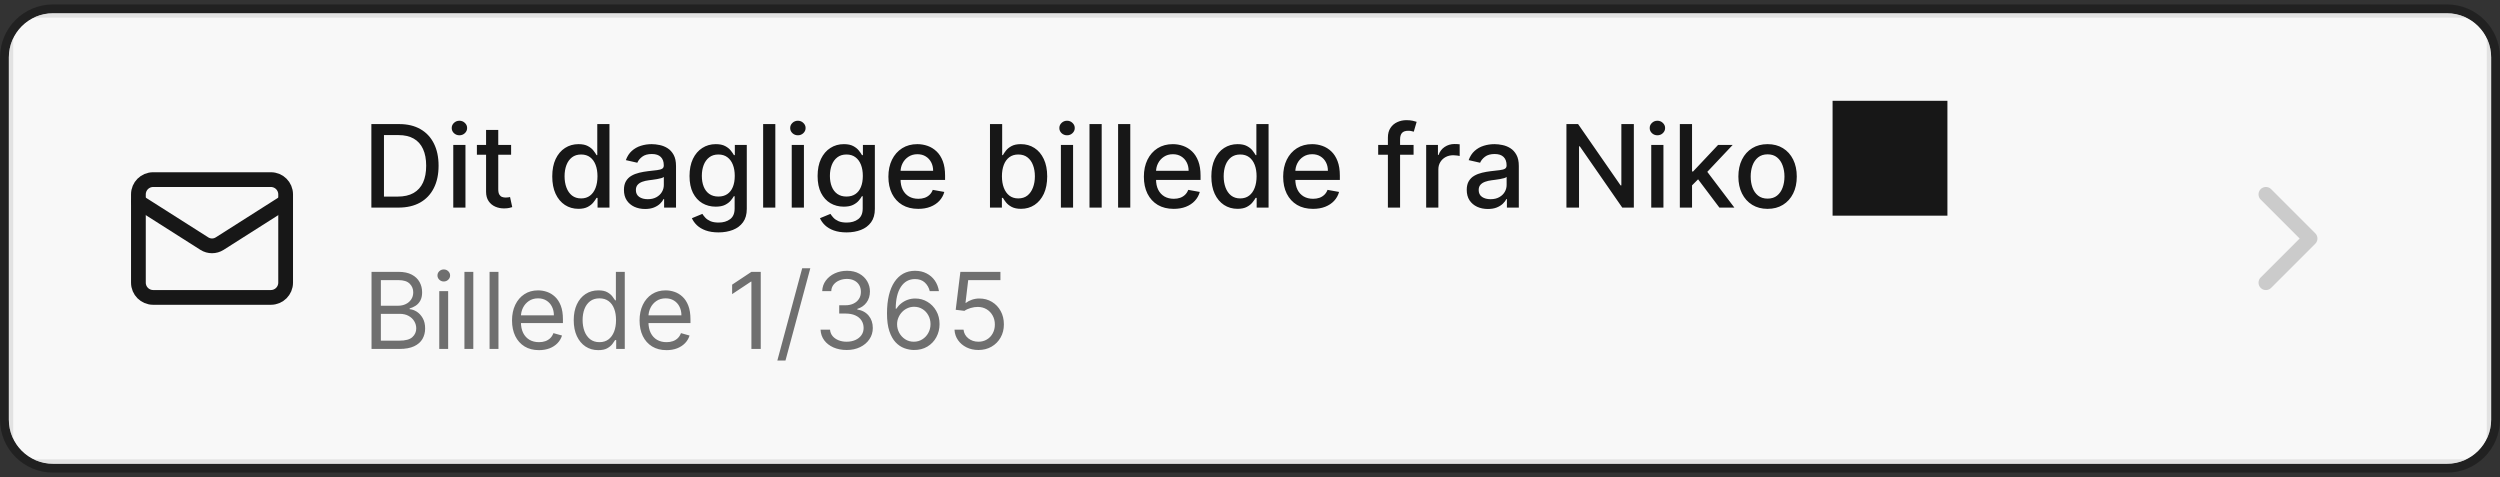 <svg width="283" height="54" viewBox="0 0 283 54" fill="none" xmlns="http://www.w3.org/2000/svg">
<rect x="0" y="0" width="283" height="54" fill="#333333" stroke="none"/>
<g clip-path="url(#clip0_1289_181)">
<path d="M1 6.5C1 3.739 3.239 1.5 6 1.5H277C279.761 1.5 282 3.739 282 6.5V47.5C282 50.261 279.761 52.5 277 52.5H6C3.239 52.5 1 50.261 1 47.5V6.5Z" fill="#F8F8F8"/>
<path d="M1 1.5H282V52.5H1V1.5Z" fill="#F8F8F8"/>
<path d="M1 1.5H282V52.5H1V1.5Z" stroke="#E2E2E2"/>
<path d="M30.667 20.333H17.334C16.413 20.333 15.667 21.079 15.667 22V32C15.667 32.92 16.413 33.667 17.334 33.667H30.667C31.587 33.667 32.334 32.92 32.334 32V22C32.334 21.079 31.587 20.333 30.667 20.333Z" stroke="#171717" stroke-width="1.67" stroke-linecap="round" stroke-linejoin="round"/>
<path d="M32.334 22.833L24.859 27.583C24.601 27.744 24.304 27.83 24 27.83C23.697 27.83 23.399 27.744 23.142 27.583L15.667 22.833" stroke="#171717" stroke-width="1.67" stroke-linecap="round" stroke-linejoin="round"/>
<path d="M45.099 23.5H42.039V14.046H45.196C46.123 14.046 46.918 14.235 47.583 14.613C48.248 14.989 48.757 15.529 49.111 16.234C49.468 16.935 49.647 17.777 49.647 18.759C49.647 19.744 49.467 20.59 49.106 21.298C48.749 22.006 48.233 22.55 47.555 22.932C46.878 23.311 46.06 23.5 45.099 23.5ZM43.465 22.254H45.021C45.741 22.254 46.34 22.118 46.817 21.847C47.294 21.573 47.651 21.178 47.888 20.661C48.125 20.141 48.243 19.507 48.243 18.759C48.243 18.017 48.125 17.388 47.888 16.871C47.654 16.354 47.305 15.961 46.84 15.694C46.375 15.426 45.798 15.292 45.109 15.292H43.465V22.254ZM51.31 23.5V16.409H52.69V23.5H51.31ZM52.007 15.315C51.767 15.315 51.561 15.235 51.388 15.075C51.219 14.912 51.134 14.718 51.134 14.493C51.134 14.265 51.219 14.072 51.388 13.912C51.561 13.748 51.767 13.667 52.007 13.667C52.247 13.667 52.452 13.748 52.621 13.912C52.793 14.072 52.879 14.265 52.879 14.493C52.879 14.718 52.793 14.912 52.621 15.075C52.452 15.235 52.247 15.315 52.007 15.315ZM57.857 16.409V17.517H53.984V16.409H57.857ZM55.023 14.71H56.403V21.418C56.403 21.686 56.443 21.887 56.523 22.023C56.603 22.155 56.706 22.246 56.832 22.295C56.962 22.341 57.102 22.364 57.252 22.364C57.363 22.364 57.46 22.357 57.543 22.341C57.626 22.326 57.691 22.314 57.737 22.304L57.986 23.445C57.906 23.475 57.792 23.506 57.645 23.537C57.497 23.571 57.312 23.589 57.091 23.592C56.728 23.599 56.389 23.534 56.075 23.398C55.761 23.263 55.507 23.054 55.313 22.771C55.12 22.488 55.023 22.132 55.023 21.704V14.71ZM65.479 23.639C64.906 23.639 64.395 23.492 63.946 23.2C63.5 22.904 63.149 22.484 62.894 21.94C62.641 21.392 62.515 20.735 62.515 19.968C62.515 19.202 62.643 18.547 62.898 18.002C63.157 17.457 63.511 17.04 63.96 16.751C64.409 16.461 64.919 16.317 65.488 16.317C65.928 16.317 66.282 16.391 66.55 16.538C66.821 16.683 67.03 16.852 67.178 17.046C67.329 17.24 67.445 17.411 67.529 17.559H67.612V14.046H68.992V23.5H67.644V22.397H67.529C67.445 22.547 67.326 22.72 67.168 22.914C67.015 23.108 66.802 23.277 66.531 23.422C66.261 23.566 65.91 23.639 65.479 23.639ZM65.784 22.461C66.181 22.461 66.516 22.357 66.79 22.147C67.067 21.935 67.276 21.641 67.418 21.266C67.562 20.89 67.635 20.453 67.635 19.954C67.635 19.462 67.564 19.031 67.422 18.662C67.281 18.293 67.073 18.005 66.799 17.799C66.525 17.592 66.187 17.489 65.784 17.489C65.368 17.489 65.022 17.597 64.745 17.812C64.468 18.028 64.259 18.322 64.117 18.694C63.978 19.067 63.909 19.487 63.909 19.954C63.909 20.428 63.98 20.855 64.122 21.233C64.263 21.612 64.472 21.912 64.749 22.134C65.029 22.352 65.374 22.461 65.784 22.461ZM73.026 23.657C72.576 23.657 72.17 23.574 71.807 23.408C71.444 23.238 71.156 22.994 70.944 22.674C70.734 22.354 70.63 21.961 70.63 21.496C70.63 21.096 70.707 20.767 70.861 20.509C71.014 20.25 71.222 20.045 71.484 19.895C71.745 19.744 72.038 19.63 72.361 19.553C72.684 19.476 73.013 19.418 73.349 19.378C73.773 19.328 74.118 19.288 74.383 19.258C74.648 19.224 74.84 19.17 74.96 19.096C75.08 19.022 75.14 18.902 75.14 18.736V18.703C75.14 18.3 75.026 17.988 74.798 17.766C74.574 17.545 74.238 17.434 73.792 17.434C73.327 17.434 72.961 17.537 72.693 17.743C72.429 17.946 72.246 18.173 72.144 18.422L70.847 18.126C71.001 17.695 71.225 17.348 71.521 17.083C71.819 16.815 72.162 16.621 72.55 16.501C72.938 16.378 73.346 16.317 73.773 16.317C74.057 16.317 74.357 16.351 74.674 16.418C74.994 16.483 75.292 16.603 75.569 16.778C75.849 16.954 76.079 17.205 76.257 17.531C76.436 17.854 76.525 18.274 76.525 18.791V23.5H75.177V22.53H75.121C75.032 22.709 74.898 22.884 74.72 23.057C74.541 23.229 74.312 23.372 74.032 23.486C73.752 23.6 73.416 23.657 73.026 23.657ZM73.326 22.549C73.707 22.549 74.034 22.474 74.304 22.323C74.578 22.172 74.786 21.975 74.928 21.732C75.072 21.486 75.145 21.223 75.145 20.942V20.028C75.095 20.078 75 20.124 74.858 20.167C74.72 20.207 74.561 20.242 74.383 20.273C74.204 20.301 74.031 20.327 73.861 20.352C73.692 20.373 73.55 20.392 73.436 20.407C73.169 20.441 72.924 20.498 72.703 20.578C72.484 20.658 72.309 20.773 72.176 20.924C72.047 21.072 71.982 21.269 71.982 21.515C71.982 21.857 72.109 22.115 72.361 22.291C72.613 22.463 72.935 22.549 73.326 22.549ZM81.337 26.307C80.773 26.307 80.288 26.233 79.882 26.085C79.479 25.938 79.15 25.742 78.894 25.499C78.639 25.256 78.448 24.99 78.322 24.7L79.508 24.211C79.591 24.346 79.702 24.489 79.841 24.64C79.982 24.794 80.173 24.925 80.413 25.033C80.656 25.14 80.969 25.194 81.35 25.194C81.874 25.194 82.306 25.067 82.647 24.811C82.989 24.559 83.16 24.155 83.16 23.602V22.207H83.072C82.989 22.358 82.869 22.526 82.712 22.711C82.558 22.895 82.346 23.055 82.075 23.191C81.804 23.326 81.452 23.394 81.018 23.394C80.458 23.394 79.953 23.263 79.504 23.001C79.058 22.737 78.704 22.347 78.442 21.834C78.183 21.316 78.054 20.681 78.054 19.927C78.054 19.173 78.182 18.526 78.437 17.988C78.696 17.449 79.05 17.037 79.499 16.751C79.948 16.461 80.458 16.317 81.027 16.317C81.467 16.317 81.823 16.391 82.094 16.538C82.364 16.683 82.575 16.852 82.726 17.046C82.88 17.24 82.998 17.411 83.082 17.559H83.183V16.409H84.536V23.657C84.536 24.266 84.394 24.767 84.111 25.157C83.828 25.548 83.445 25.837 82.962 26.025C82.481 26.213 81.94 26.307 81.337 26.307ZM81.323 22.249C81.72 22.249 82.055 22.157 82.329 21.972C82.606 21.784 82.815 21.517 82.957 21.169C83.102 20.818 83.174 20.398 83.174 19.908C83.174 19.431 83.103 19.011 82.962 18.648C82.82 18.285 82.612 18.002 82.338 17.799C82.064 17.592 81.726 17.489 81.323 17.489C80.907 17.489 80.561 17.597 80.284 17.812C80.007 18.025 79.798 18.314 79.656 18.68C79.518 19.047 79.448 19.456 79.448 19.908C79.448 20.373 79.519 20.781 79.661 21.132C79.802 21.483 80.011 21.756 80.288 21.953C80.569 22.15 80.913 22.249 81.323 22.249ZM87.767 14.046V23.5H86.387V14.046H87.767ZM89.624 23.5V16.409H91.004V23.5H89.624ZM90.321 15.315C90.081 15.315 89.875 15.235 89.703 15.075C89.533 14.912 89.449 14.718 89.449 14.493C89.449 14.265 89.533 14.072 89.703 13.912C89.875 13.748 90.081 13.667 90.321 13.667C90.561 13.667 90.766 13.748 90.935 13.912C91.108 14.072 91.194 14.265 91.194 14.493C91.194 14.718 91.108 14.912 90.935 15.075C90.766 15.235 90.561 15.315 90.321 15.315ZM95.835 26.307C95.271 26.307 94.787 26.233 94.38 26.085C93.977 25.938 93.648 25.742 93.392 25.499C93.137 25.256 92.946 24.99 92.82 24.7L94.006 24.211C94.09 24.346 94.2 24.489 94.339 24.64C94.48 24.794 94.671 24.925 94.911 25.033C95.154 25.14 95.467 25.194 95.848 25.194C96.372 25.194 96.804 25.067 97.146 24.811C97.487 24.559 97.658 24.155 97.658 23.602V22.207H97.57C97.487 22.358 97.367 22.526 97.21 22.711C97.056 22.895 96.844 23.055 96.573 23.191C96.302 23.326 95.95 23.394 95.516 23.394C94.956 23.394 94.451 23.263 94.002 23.001C93.555 22.737 93.202 22.347 92.94 21.834C92.681 21.316 92.552 20.681 92.552 19.927C92.552 19.173 92.68 18.526 92.935 17.988C93.194 17.449 93.548 17.037 93.997 16.751C94.447 16.461 94.956 16.317 95.525 16.317C95.965 16.317 96.321 16.391 96.592 16.538C96.862 16.683 97.073 16.852 97.224 17.046C97.378 17.24 97.496 17.411 97.579 17.559H97.681V16.409H99.034V23.657C99.034 24.266 98.892 24.767 98.609 25.157C98.326 25.548 97.943 25.837 97.46 26.025C96.979 26.213 96.438 26.307 95.835 26.307ZM95.821 22.249C96.218 22.249 96.553 22.157 96.827 21.972C97.104 21.784 97.313 21.517 97.455 21.169C97.6 20.818 97.672 20.398 97.672 19.908C97.672 19.431 97.601 19.011 97.46 18.648C97.318 18.285 97.11 18.002 96.836 17.799C96.562 17.592 96.224 17.489 95.821 17.489C95.405 17.489 95.059 17.597 94.782 17.812C94.505 18.025 94.296 18.314 94.154 18.68C94.016 19.047 93.946 19.456 93.946 19.908C93.946 20.373 94.017 20.781 94.159 21.132C94.3 21.483 94.51 21.756 94.787 21.953C95.067 22.15 95.411 22.249 95.821 22.249ZM103.941 23.643C103.242 23.643 102.641 23.494 102.136 23.195C101.634 22.894 101.247 22.471 100.973 21.926C100.702 21.378 100.566 20.736 100.566 20.001C100.566 19.274 100.702 18.634 100.973 18.08C101.247 17.526 101.628 17.094 102.118 16.783C102.61 16.472 103.185 16.317 103.844 16.317C104.244 16.317 104.632 16.383 105.007 16.515C105.383 16.648 105.72 16.855 106.018 17.139C106.317 17.422 106.552 17.789 106.725 18.242C106.897 18.691 106.983 19.238 106.983 19.881V20.37H101.347V19.336H105.631C105.631 18.973 105.557 18.651 105.409 18.371C105.261 18.088 105.054 17.865 104.786 17.702C104.521 17.539 104.21 17.457 103.853 17.457C103.466 17.457 103.127 17.552 102.838 17.743C102.551 17.931 102.33 18.177 102.173 18.482C102.019 18.784 101.942 19.111 101.942 19.465V20.273C101.942 20.747 102.025 21.15 102.191 21.483C102.361 21.815 102.596 22.069 102.898 22.244C103.199 22.417 103.552 22.503 103.955 22.503C104.217 22.503 104.455 22.466 104.67 22.392C104.886 22.315 105.072 22.201 105.229 22.05C105.386 21.9 105.506 21.713 105.589 21.492L106.896 21.727C106.791 22.112 106.603 22.449 106.332 22.738C106.065 23.024 105.728 23.248 105.321 23.408C104.918 23.565 104.458 23.643 103.941 23.643ZM112.066 23.5V14.046H113.446V17.559H113.529C113.609 17.411 113.725 17.24 113.876 17.046C114.027 16.852 114.236 16.683 114.504 16.538C114.771 16.391 115.125 16.317 115.565 16.317C116.138 16.317 116.649 16.461 117.098 16.751C117.547 17.04 117.9 17.457 118.155 18.002C118.414 18.547 118.543 19.202 118.543 19.968C118.543 20.735 118.415 21.392 118.16 21.94C117.904 22.484 117.554 22.904 117.107 23.2C116.661 23.492 116.152 23.639 115.579 23.639C115.148 23.639 114.796 23.566 114.522 23.422C114.251 23.277 114.039 23.108 113.885 22.914C113.731 22.72 113.613 22.547 113.529 22.397H113.414V23.5H112.066ZM113.419 19.954C113.419 20.453 113.491 20.89 113.636 21.266C113.78 21.641 113.99 21.935 114.263 22.147C114.537 22.357 114.873 22.461 115.27 22.461C115.682 22.461 116.027 22.352 116.304 22.134C116.581 21.912 116.79 21.612 116.932 21.233C117.076 20.855 117.149 20.428 117.149 19.954C117.149 19.487 117.078 19.067 116.936 18.694C116.798 18.322 116.589 18.028 116.309 17.812C116.032 17.597 115.685 17.489 115.27 17.489C114.87 17.489 114.531 17.592 114.254 17.799C113.98 18.005 113.773 18.293 113.631 18.662C113.489 19.031 113.419 19.462 113.419 19.954ZM120.093 23.5V16.409H121.473V23.5H120.093ZM120.79 15.315C120.55 15.315 120.344 15.235 120.171 15.075C120.002 14.912 119.918 14.718 119.918 14.493C119.918 14.265 120.002 14.072 120.171 13.912C120.344 13.748 120.55 13.667 120.79 13.667C121.03 13.667 121.235 13.748 121.404 13.912C121.576 14.072 121.663 14.265 121.663 14.493C121.663 14.718 121.576 14.912 121.404 15.075C121.235 15.235 121.03 15.315 120.79 15.315ZM124.711 14.046V23.5H123.33V14.046H124.711ZM127.948 14.046V23.5H126.568V14.046H127.948ZM132.861 23.643C132.162 23.643 131.561 23.494 131.056 23.195C130.554 22.894 130.166 22.471 129.893 21.926C129.622 21.378 129.486 20.736 129.486 20.001C129.486 19.274 129.622 18.634 129.893 18.08C130.166 17.526 130.548 17.094 131.037 16.783C131.53 16.472 132.105 16.317 132.764 16.317C133.164 16.317 133.552 16.383 133.927 16.515C134.303 16.648 134.64 16.855 134.938 17.139C135.237 17.422 135.472 17.789 135.645 18.242C135.817 18.691 135.903 19.238 135.903 19.881V20.37H130.267V19.336H134.551C134.551 18.973 134.477 18.651 134.329 18.371C134.181 18.088 133.974 17.865 133.706 17.702C133.441 17.539 133.13 17.457 132.773 17.457C132.385 17.457 132.047 17.552 131.758 17.743C131.471 17.931 131.25 18.177 131.093 18.482C130.939 18.784 130.862 19.111 130.862 19.465V20.273C130.862 20.747 130.945 21.15 131.111 21.483C131.281 21.815 131.516 22.069 131.818 22.244C132.119 22.417 132.472 22.503 132.875 22.503C133.136 22.503 133.375 22.466 133.59 22.392C133.806 22.315 133.992 22.201 134.149 22.05C134.306 21.9 134.426 21.713 134.509 21.492L135.816 21.727C135.711 22.112 135.523 22.449 135.252 22.738C134.985 23.024 134.648 23.248 134.241 23.408C133.838 23.565 133.378 23.643 132.861 23.643ZM140.089 23.639C139.517 23.639 139.006 23.492 138.557 23.2C138.11 22.904 137.759 22.484 137.504 21.94C137.252 21.392 137.125 20.735 137.125 19.968C137.125 19.202 137.253 18.547 137.509 18.002C137.767 17.457 138.121 17.04 138.57 16.751C139.02 16.461 139.529 16.317 140.098 16.317C140.539 16.317 140.892 16.391 141.16 16.538C141.431 16.683 141.64 16.852 141.788 17.046C141.939 17.24 142.056 17.411 142.139 17.559H142.222V14.046H143.602V23.5H142.254V22.397H142.139C142.056 22.547 141.936 22.72 141.779 22.914C141.625 23.108 141.413 23.277 141.142 23.422C140.871 23.566 140.52 23.639 140.089 23.639ZM140.394 22.461C140.791 22.461 141.126 22.357 141.4 22.147C141.677 21.935 141.887 21.641 142.028 21.266C142.173 20.89 142.245 20.453 142.245 19.954C142.245 19.462 142.174 19.031 142.033 18.662C141.891 18.293 141.683 18.005 141.41 17.799C141.136 17.592 140.797 17.489 140.394 17.489C139.978 17.489 139.632 17.597 139.355 17.812C139.078 18.028 138.869 18.322 138.727 18.694C138.589 19.067 138.52 19.487 138.52 19.954C138.52 20.428 138.59 20.855 138.732 21.233C138.874 21.612 139.083 21.912 139.36 22.134C139.64 22.352 139.985 22.461 140.394 22.461ZM148.629 23.643C147.93 23.643 147.328 23.494 146.824 23.195C146.322 22.894 145.934 22.471 145.66 21.926C145.389 21.378 145.254 20.736 145.254 20.001C145.254 19.274 145.389 18.634 145.66 18.08C145.934 17.526 146.316 17.094 146.805 16.783C147.297 16.472 147.873 16.317 148.532 16.317C148.932 16.317 149.319 16.383 149.695 16.515C150.07 16.648 150.407 16.855 150.706 17.139C151.004 17.422 151.24 17.789 151.412 18.242C151.585 18.691 151.671 19.238 151.671 19.881V20.37H146.034V19.336H150.318C150.318 18.973 150.244 18.651 150.097 18.371C149.949 18.088 149.741 17.865 149.473 17.702C149.209 17.539 148.898 17.457 148.541 17.457C148.153 17.457 147.815 17.552 147.525 17.743C147.239 17.931 147.017 18.177 146.86 18.482C146.707 18.784 146.63 19.111 146.63 19.465V20.273C146.63 20.747 146.713 21.15 146.879 21.483C147.048 21.815 147.284 22.069 147.585 22.244C147.887 22.417 148.239 22.503 148.642 22.503C148.904 22.503 149.143 22.466 149.358 22.392C149.573 22.315 149.76 22.201 149.917 22.05C150.074 21.9 150.194 21.713 150.277 21.492L151.583 21.727C151.478 22.112 151.291 22.449 151.02 22.738C150.752 23.024 150.415 23.248 150.009 23.408C149.606 23.565 149.146 23.643 148.629 23.643ZM160.017 16.409V17.517H156.01V16.409H160.017ZM157.109 23.5V15.587C157.109 15.144 157.206 14.776 157.4 14.484C157.594 14.189 157.851 13.969 158.171 13.824C158.491 13.676 158.839 13.602 159.214 13.602C159.491 13.602 159.728 13.625 159.925 13.671C160.122 13.715 160.268 13.755 160.364 13.791L160.04 14.909C159.976 14.89 159.893 14.869 159.791 14.844C159.69 14.816 159.567 14.803 159.422 14.803C159.086 14.803 158.846 14.886 158.702 15.052C158.56 15.218 158.489 15.458 158.489 15.772V23.5H157.109ZM161.442 23.5V16.409H162.776V17.535H162.85C162.979 17.154 163.207 16.854 163.533 16.635C163.862 16.414 164.235 16.303 164.65 16.303C164.736 16.303 164.838 16.306 164.955 16.312C165.075 16.318 165.169 16.326 165.236 16.335V17.655C165.181 17.64 165.082 17.623 164.941 17.605C164.799 17.583 164.658 17.572 164.516 17.572C164.19 17.572 163.899 17.642 163.644 17.78C163.391 17.916 163.191 18.105 163.044 18.348C162.896 18.588 162.822 18.862 162.822 19.17V23.5H161.442ZM168.431 23.657C167.982 23.657 167.575 23.574 167.212 23.408C166.849 23.238 166.561 22.994 166.349 22.674C166.14 22.354 166.035 21.961 166.035 21.496C166.035 21.096 166.112 20.767 166.266 20.509C166.42 20.25 166.627 20.045 166.889 19.895C167.151 19.744 167.443 19.63 167.766 19.553C168.089 19.476 168.419 19.418 168.754 19.378C169.179 19.328 169.523 19.288 169.788 19.258C170.053 19.224 170.245 19.17 170.365 19.096C170.485 19.022 170.545 18.902 170.545 18.736V18.703C170.545 18.3 170.431 17.988 170.204 17.766C169.979 17.545 169.644 17.434 169.197 17.434C168.733 17.434 168.366 17.537 168.099 17.743C167.834 17.946 167.651 18.173 167.549 18.422L166.252 18.126C166.406 17.695 166.631 17.348 166.926 17.083C167.224 16.815 167.568 16.621 167.955 16.501C168.343 16.378 168.751 16.317 169.179 16.317C169.462 16.317 169.762 16.351 170.079 16.418C170.399 16.483 170.698 16.603 170.975 16.778C171.255 16.954 171.484 17.205 171.662 17.531C171.841 17.854 171.93 18.274 171.93 18.791V23.5H170.582V22.53H170.527C170.438 22.709 170.304 22.884 170.125 23.057C169.947 23.229 169.717 23.372 169.437 23.486C169.157 23.6 168.822 23.657 168.431 23.657ZM168.731 22.549C169.113 22.549 169.439 22.474 169.71 22.323C169.984 22.172 170.191 21.975 170.333 21.732C170.478 21.486 170.55 21.223 170.55 20.942V20.028C170.501 20.078 170.405 20.124 170.264 20.167C170.125 20.207 169.967 20.242 169.788 20.273C169.61 20.301 169.436 20.327 169.267 20.352C169.097 20.373 168.956 20.392 168.842 20.407C168.574 20.441 168.329 20.498 168.108 20.578C167.889 20.658 167.714 20.773 167.581 20.924C167.452 21.072 167.388 21.269 167.388 21.515C167.388 21.857 167.514 22.115 167.766 22.291C168.019 22.463 168.34 22.549 168.731 22.549ZM184.951 14.046V23.5H183.64L178.834 16.566H178.746V23.5H177.32V14.046H178.64L183.451 20.989H183.538V14.046H184.951ZM186.921 23.5V16.409H188.301V23.5H186.921ZM187.618 15.315C187.378 15.315 187.172 15.235 187 15.075C186.83 14.912 186.746 14.718 186.746 14.493C186.746 14.265 186.83 14.072 187 13.912C187.172 13.748 187.378 13.667 187.618 13.667C187.858 13.667 188.063 13.748 188.232 13.912C188.405 14.072 188.491 14.265 188.491 14.493C188.491 14.718 188.405 14.912 188.232 15.075C188.063 15.235 187.858 15.315 187.618 15.315ZM191.428 21.095L191.419 19.41H191.659L194.484 16.409H196.137L192.914 19.825H192.697L191.428 21.095ZM190.158 23.5V14.046H191.539V23.5H190.158ZM194.636 23.5L192.097 20.13L193.048 19.165L196.331 23.5H194.636ZM200.09 23.643C199.425 23.643 198.845 23.491 198.349 23.186C197.854 22.881 197.469 22.455 197.195 21.907C196.921 21.36 196.784 20.719 196.784 19.987C196.784 19.251 196.921 18.608 197.195 18.057C197.469 17.506 197.854 17.078 198.349 16.774C198.845 16.469 199.425 16.317 200.09 16.317C200.754 16.317 201.334 16.469 201.83 16.774C202.325 17.078 202.71 17.506 202.984 18.057C203.258 18.608 203.395 19.251 203.395 19.987C203.395 20.719 203.258 21.36 202.984 21.907C202.71 22.455 202.325 22.881 201.83 23.186C201.334 23.491 200.754 23.643 200.09 23.643ZM200.094 22.484C200.525 22.484 200.882 22.37 201.165 22.143C201.448 21.915 201.658 21.612 201.793 21.233C201.932 20.855 202.001 20.438 202.001 19.982C202.001 19.53 201.932 19.114 201.793 18.736C201.658 18.354 201.448 18.048 201.165 17.817C200.882 17.586 200.525 17.471 200.094 17.471C199.66 17.471 199.3 17.586 199.014 17.817C198.731 18.048 198.52 18.354 198.381 18.736C198.246 19.114 198.178 19.53 198.178 19.982C198.178 20.438 198.246 20.855 198.381 21.233C198.52 21.612 198.731 21.915 199.014 22.143C199.3 22.37 199.66 22.484 200.094 22.484ZM207.448 24.41H220.448V11.41H207.448V24.41Z" fill="#171717"/>
<path d="M42.057 39.5V30.773H45.108C45.716 30.773 46.217 30.878 46.612 31.088C47.007 31.296 47.301 31.575 47.494 31.928C47.688 32.277 47.784 32.665 47.784 33.091C47.784 33.466 47.717 33.776 47.584 34.02C47.453 34.264 47.28 34.457 47.064 34.599C46.851 34.742 46.619 34.847 46.369 34.915V35C46.636 35.017 46.905 35.111 47.175 35.281C47.445 35.452 47.67 35.696 47.852 36.014C48.034 36.332 48.125 36.722 48.125 37.182C48.125 37.619 48.026 38.013 47.827 38.362C47.628 38.712 47.314 38.989 46.885 39.193C46.456 39.398 45.898 39.5 45.21 39.5H42.057ZM43.114 38.562H45.21C45.901 38.562 46.391 38.429 46.68 38.162C46.973 37.892 47.119 37.565 47.119 37.182C47.119 36.886 47.044 36.614 46.894 36.364C46.743 36.111 46.528 35.909 46.25 35.758C45.972 35.605 45.642 35.528 45.261 35.528H43.114V38.562ZM43.114 34.608H45.074C45.392 34.608 45.679 34.545 45.935 34.42C46.193 34.295 46.398 34.119 46.548 33.892C46.702 33.665 46.778 33.398 46.778 33.091C46.778 32.707 46.645 32.382 46.378 32.115C46.111 31.845 45.688 31.71 45.108 31.71H43.114V34.608ZM49.725 39.5V32.955H50.731V39.5H49.725ZM50.236 31.864C50.041 31.864 49.871 31.797 49.729 31.663C49.59 31.53 49.521 31.369 49.521 31.182C49.521 30.994 49.59 30.834 49.729 30.7C49.871 30.567 50.041 30.5 50.236 30.5C50.432 30.5 50.6 30.567 50.739 30.7C50.881 30.834 50.952 30.994 50.952 31.182C50.952 31.369 50.881 31.53 50.739 31.663C50.6 31.797 50.432 31.864 50.236 31.864ZM53.578 30.773V39.5H52.573V30.773H53.578ZM56.426 30.773V39.5H55.42V30.773H56.426ZM61.012 39.636C60.382 39.636 59.838 39.497 59.38 39.219C58.926 38.938 58.575 38.545 58.328 38.043C58.084 37.537 57.961 36.949 57.961 36.278C57.961 35.608 58.084 35.017 58.328 34.506C58.575 33.992 58.919 33.591 59.359 33.304C59.802 33.014 60.319 32.869 60.91 32.869C61.251 32.869 61.588 32.926 61.92 33.04C62.252 33.153 62.555 33.338 62.828 33.594C63.1 33.847 63.318 34.182 63.48 34.599C63.642 35.017 63.723 35.531 63.723 36.142V36.568H58.677V35.699H62.7C62.7 35.33 62.626 35 62.478 34.71C62.334 34.42 62.126 34.192 61.856 34.024C61.589 33.856 61.274 33.773 60.91 33.773C60.51 33.773 60.163 33.872 59.87 34.071C59.581 34.267 59.358 34.523 59.201 34.838C59.045 35.153 58.967 35.492 58.967 35.852V36.432C58.967 36.926 59.052 37.345 59.223 37.689C59.396 38.03 59.636 38.29 59.943 38.469C60.25 38.645 60.606 38.733 61.012 38.733C61.277 38.733 61.515 38.696 61.728 38.622C61.944 38.545 62.13 38.432 62.287 38.281C62.443 38.128 62.564 37.938 62.649 37.71L63.62 37.983C63.518 38.312 63.346 38.602 63.105 38.852C62.863 39.099 62.565 39.293 62.21 39.432C61.855 39.568 61.456 39.636 61.012 39.636ZM67.724 39.636C67.179 39.636 66.697 39.499 66.279 39.223C65.862 38.945 65.535 38.553 65.299 38.047C65.064 37.538 64.946 36.938 64.946 36.244C64.946 35.557 65.064 34.96 65.299 34.455C65.535 33.949 65.863 33.558 66.284 33.283C66.704 33.007 67.19 32.869 67.741 32.869C68.167 32.869 68.504 32.94 68.751 33.082C69.001 33.222 69.191 33.381 69.322 33.56C69.456 33.736 69.559 33.881 69.633 33.994H69.718V30.773H70.724V39.5H69.752V38.494H69.633C69.559 38.614 69.454 38.764 69.318 38.946C69.181 39.125 68.987 39.285 68.734 39.428C68.481 39.567 68.144 39.636 67.724 39.636ZM67.86 38.733C68.264 38.733 68.605 38.628 68.883 38.418C69.162 38.205 69.373 37.91 69.518 37.535C69.663 37.158 69.735 36.722 69.735 36.227C69.735 35.739 69.664 35.311 69.522 34.945C69.38 34.575 69.17 34.288 68.892 34.084C68.613 33.876 68.269 33.773 67.86 33.773C67.434 33.773 67.079 33.882 66.795 34.101C66.514 34.317 66.302 34.611 66.16 34.983C66.021 35.352 65.951 35.767 65.951 36.227C65.951 36.693 66.022 37.117 66.164 37.497C66.309 37.875 66.522 38.176 66.804 38.401C67.088 38.622 67.44 38.733 67.86 38.733ZM75.45 39.636C74.819 39.636 74.275 39.497 73.818 39.219C73.363 38.938 73.012 38.545 72.765 38.043C72.521 37.537 72.399 36.949 72.399 36.278C72.399 35.608 72.521 35.017 72.765 34.506C73.012 33.992 73.356 33.591 73.796 33.304C74.24 33.014 74.757 32.869 75.348 32.869C75.689 32.869 76.025 32.926 76.358 33.04C76.69 33.153 76.993 33.338 77.265 33.594C77.538 33.847 77.755 34.182 77.917 34.599C78.079 35.017 78.16 35.531 78.16 36.142V36.568H73.115V35.699H77.137C77.137 35.33 77.064 35 76.916 34.71C76.771 34.42 76.564 34.192 76.294 34.024C76.027 33.856 75.711 33.773 75.348 33.773C74.947 33.773 74.6 33.872 74.308 34.071C74.018 34.267 73.795 34.523 73.639 34.838C73.483 35.153 73.404 35.492 73.404 35.852V36.432C73.404 36.926 73.49 37.345 73.66 37.689C73.834 38.03 74.073 38.29 74.38 38.469C74.687 38.645 75.044 38.733 75.45 38.733C75.714 38.733 75.953 38.696 76.166 38.622C76.382 38.545 76.568 38.432 76.724 38.281C76.88 38.128 77.001 37.938 77.086 37.71L78.058 37.983C77.956 38.312 77.784 38.602 77.542 38.852C77.301 39.099 77.002 39.293 76.647 39.432C76.292 39.568 75.893 39.636 75.45 39.636ZM86.116 30.773V39.5H85.059V31.881H85.008L82.877 33.295V32.222L85.059 30.773H86.116ZM91.728 30.364L88.916 40.812H87.995L90.808 30.364H91.728ZM95.852 39.619C95.29 39.619 94.788 39.523 94.348 39.33C93.91 39.136 93.562 38.868 93.304 38.524C93.048 38.178 92.909 37.776 92.886 37.318H93.96C93.983 37.599 94.079 37.842 94.25 38.047C94.421 38.249 94.644 38.405 94.919 38.516C95.195 38.626 95.5 38.682 95.835 38.682C96.21 38.682 96.543 38.617 96.832 38.486C97.122 38.355 97.349 38.173 97.514 37.94C97.679 37.707 97.761 37.438 97.761 37.131C97.761 36.81 97.682 36.527 97.523 36.283C97.364 36.035 97.131 35.842 96.824 35.703C96.517 35.564 96.142 35.494 95.699 35.494H95V34.557H95.699C96.046 34.557 96.349 34.494 96.611 34.369C96.875 34.244 97.081 34.068 97.229 33.841C97.379 33.614 97.454 33.347 97.454 33.04C97.454 32.744 97.389 32.487 97.258 32.269C97.128 32.05 96.943 31.879 96.704 31.757C96.469 31.635 96.19 31.574 95.869 31.574C95.568 31.574 95.284 31.629 95.017 31.74C94.753 31.848 94.537 32.006 94.369 32.213C94.202 32.418 94.111 32.665 94.097 32.955H93.074C93.091 32.497 93.229 32.097 93.487 31.753C93.746 31.406 94.084 31.136 94.501 30.943C94.922 30.75 95.383 30.653 95.886 30.653C96.426 30.653 96.889 30.763 97.276 30.982C97.662 31.197 97.959 31.483 98.166 31.838C98.374 32.193 98.477 32.577 98.477 32.989C98.477 33.48 98.348 33.899 98.09 34.246C97.834 34.592 97.486 34.832 97.046 34.966V35.034C97.597 35.125 98.027 35.359 98.337 35.737C98.646 36.112 98.801 36.577 98.801 37.131C98.801 37.605 98.672 38.031 98.413 38.409C98.158 38.784 97.808 39.08 97.365 39.295C96.922 39.511 96.418 39.619 95.852 39.619ZM103.442 39.619C103.084 39.614 102.726 39.545 102.368 39.415C102.01 39.284 101.683 39.064 101.388 38.754C101.092 38.442 100.855 38.02 100.676 37.489C100.497 36.955 100.408 36.284 100.408 35.477C100.408 34.705 100.48 34.02 100.625 33.423C100.77 32.824 100.98 32.32 101.256 31.91C101.531 31.499 101.864 31.186 102.253 30.973C102.645 30.76 103.087 30.653 103.578 30.653C104.067 30.653 104.501 30.751 104.882 30.947C105.266 31.141 105.578 31.41 105.82 31.757C106.061 32.104 106.217 32.503 106.288 32.955H105.249C105.152 32.562 104.964 32.237 104.686 31.979C104.408 31.72 104.038 31.591 103.578 31.591C102.902 31.591 102.369 31.885 101.98 32.473C101.594 33.061 101.399 33.886 101.396 34.949H101.464C101.624 34.707 101.812 34.501 102.031 34.331C102.253 34.158 102.497 34.024 102.764 33.93C103.031 33.837 103.314 33.79 103.612 33.79C104.112 33.79 104.57 33.915 104.984 34.165C105.399 34.412 105.732 34.754 105.982 35.192C106.232 35.626 106.357 36.125 106.357 36.688C106.357 37.227 106.236 37.722 105.994 38.17C105.753 38.617 105.413 38.972 104.976 39.236C104.541 39.497 104.03 39.625 103.442 39.619ZM103.442 38.682C103.8 38.682 104.121 38.592 104.405 38.413C104.692 38.234 104.918 37.994 105.082 37.693C105.25 37.392 105.334 37.057 105.334 36.688C105.334 36.327 105.253 35.999 105.091 35.703C104.932 35.405 104.712 35.168 104.43 34.992C104.152 34.815 103.834 34.727 103.476 34.727C103.206 34.727 102.955 34.781 102.722 34.889C102.489 34.994 102.284 35.139 102.108 35.324C101.935 35.508 101.798 35.72 101.699 35.959C101.599 36.195 101.55 36.443 101.55 36.705C101.55 37.051 101.631 37.375 101.793 37.676C101.957 37.977 102.182 38.22 102.466 38.405C102.753 38.59 103.078 38.682 103.442 38.682ZM110.76 39.619C110.26 39.619 109.809 39.52 109.409 39.321C109.008 39.122 108.687 38.849 108.446 38.503C108.204 38.156 108.072 37.761 108.049 37.318H109.072C109.112 37.713 109.291 38.04 109.609 38.298C109.93 38.554 110.314 38.682 110.76 38.682C111.118 38.682 111.436 38.598 111.714 38.43C111.995 38.263 112.216 38.033 112.375 37.74C112.537 37.445 112.618 37.111 112.618 36.739C112.618 36.358 112.534 36.019 112.366 35.72C112.201 35.419 111.974 35.182 111.684 35.008C111.395 34.835 111.064 34.747 110.691 34.744C110.424 34.742 110.15 34.783 109.869 34.868C109.588 34.95 109.356 35.057 109.174 35.188L108.186 35.068L108.714 30.773H113.248V31.71H109.6L109.294 34.284H109.345C109.524 34.142 109.748 34.024 110.018 33.93C110.288 33.837 110.569 33.79 110.862 33.79C111.396 33.79 111.872 33.918 112.289 34.173C112.71 34.426 113.039 34.773 113.278 35.213C113.52 35.653 113.64 36.156 113.64 36.722C113.64 37.278 113.515 37.776 113.265 38.213C113.018 38.648 112.677 38.992 112.243 39.244C111.808 39.494 111.314 39.619 110.76 39.619Z" fill="#6F6F6F"/>
<g opacity="0.2">
<path d="M256.5 32L261.5 27L256.5 22" stroke="#171717" stroke-width="1.67" stroke-linecap="round" stroke-linejoin="round"/>
</g>
</g>
<path d="M277 1H6C2.962 1 0.5 3.462 0.5 6.5V47.5C0.5 50.538 2.962 53 6 53H277C280.038 53 282.5 50.538 282.5 47.5V6.5C282.5 3.462 280.038 1 277 1Z" stroke="#171717" stroke-opacity="0.6"/>
<defs>
<clipPath id="clip0_1289_181">
<path d="M1 6.5C1 3.739 3.239 1.5 6 1.5H277C279.761 1.5 282 3.739 282 6.5V47.5C282 50.261 279.761 52.5 277 52.5H6C3.239 52.5 1 50.261 1 47.5V6.5Z" fill="white"/>
</clipPath>
</defs>
</svg>
